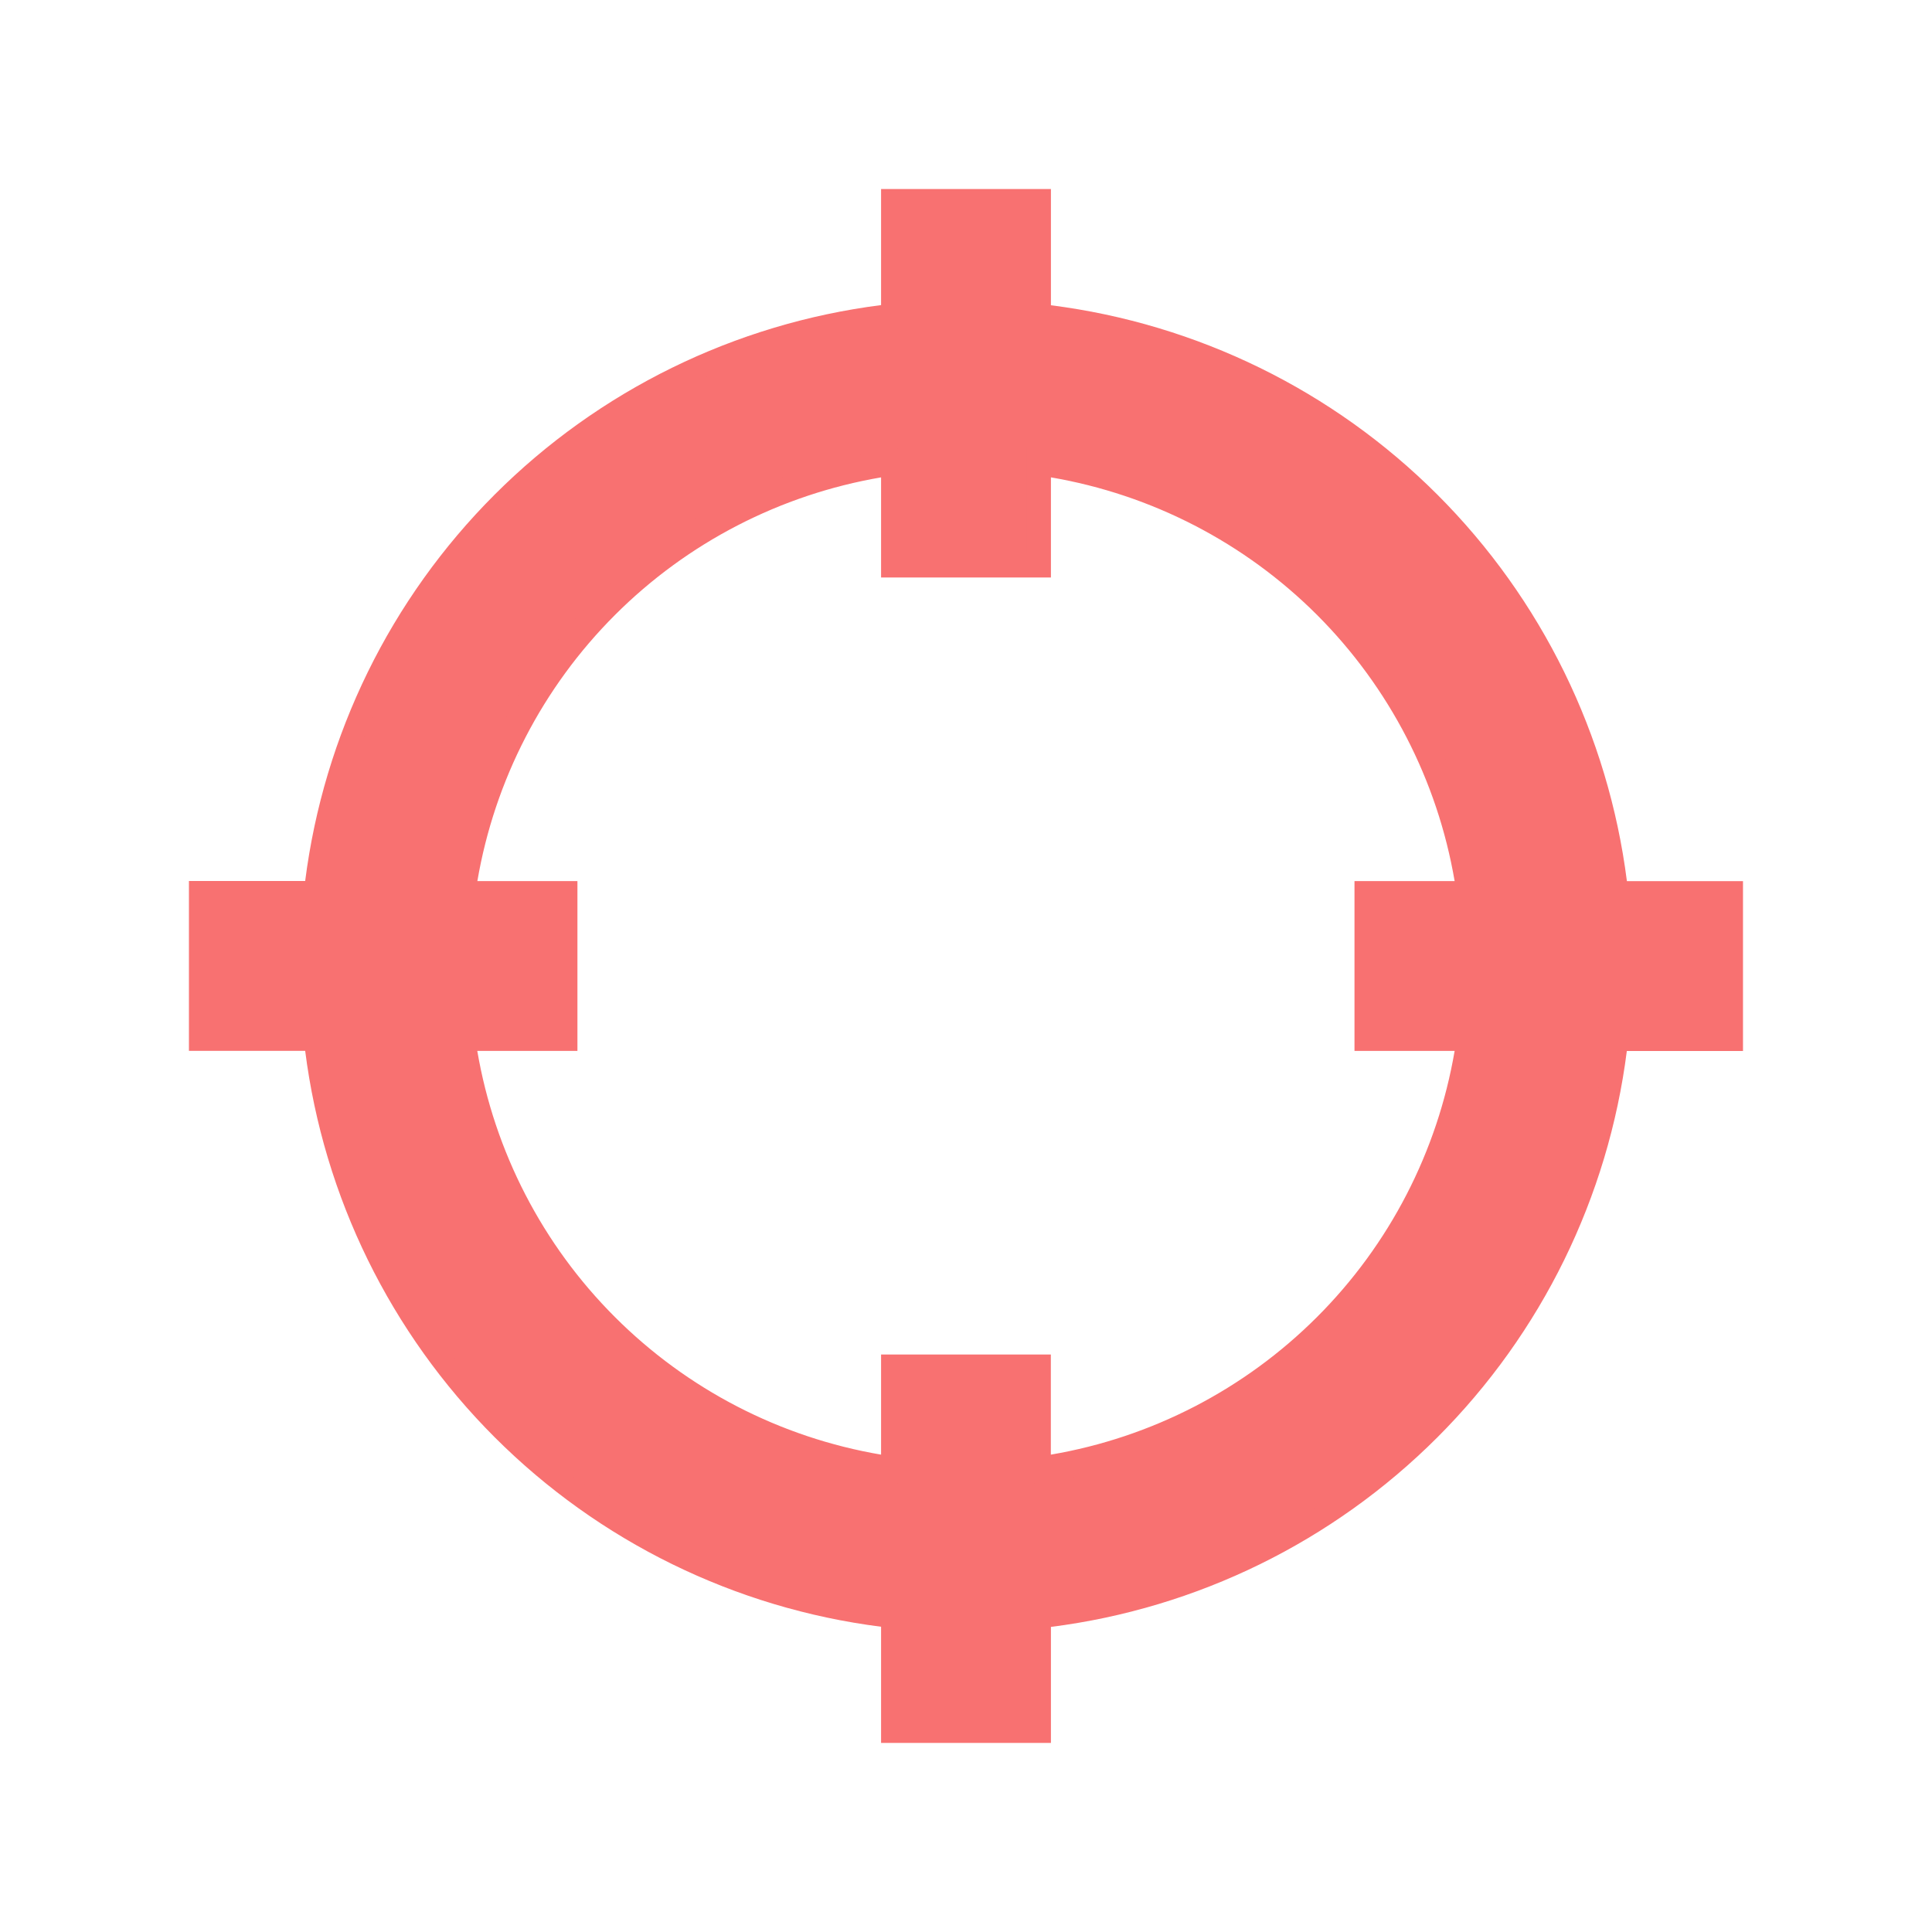 <svg width="24" height="24" viewBox="0 0 24 24" fill="none" xmlns="http://www.w3.org/2000/svg">
<path d="M11.095 2.498V3.902C9.257 4.105 7.543 4.929 6.236 6.236C4.928 7.544 4.105 9.257 3.901 11.095H2.499V12.905H3.903C4.106 14.743 4.93 16.457 6.237 17.764C7.544 19.072 9.258 19.895 11.096 20.099V21.502H12.906V20.099C14.744 19.895 16.458 19.072 17.765 17.764C19.072 16.457 19.896 14.743 20.099 12.905H21.503V11.095H20.099C19.895 9.257 19.072 7.544 17.765 6.236C16.457 4.929 14.744 4.106 12.906 3.902V2.498H11.095ZM11.095 5.729V7.023H12.905V5.729C14.26 5.921 15.516 6.548 16.484 7.516C17.452 8.484 18.079 9.74 18.271 11.095H16.977V12.905H18.271C18.079 14.26 17.452 15.516 16.484 16.484C15.516 17.452 14.26 18.079 12.905 18.271V16.977H11.095V18.271C9.74 18.079 8.484 17.452 7.516 16.484C6.548 15.516 5.921 14.26 5.729 12.905H7.023V11.095H5.729C5.921 9.74 6.548 8.484 7.516 7.516C8.484 6.548 9.74 5.921 11.095 5.729Z" fill="#F87171"/>
<path d="M10.945 2.348V3.79C9.128 4.021 7.44 4.849 6.145 6.144C4.85 7.439 4.022 9.127 3.791 10.944H2.347V13.054H3.791C4.022 14.871 4.85 16.559 6.145 17.854C7.44 19.149 9.128 19.977 10.945 20.208V21.651H13.055V20.21C14.872 19.979 16.56 19.151 17.855 17.856C19.15 16.561 19.978 14.873 20.209 13.056H21.652V10.946H20.21C19.979 9.129 19.151 7.44 17.856 6.145C16.561 4.85 14.872 4.023 13.055 3.792V2.348H10.945ZM11.244 2.648H12.756V4.038L12.888 4.051C14.692 4.251 16.373 5.059 17.657 6.342C18.94 7.625 19.748 9.307 19.948 11.111L19.963 11.244H21.351V12.756H19.963L19.949 12.889C19.749 14.693 18.941 16.375 17.658 17.658C16.374 18.941 14.693 19.749 12.889 19.949L12.756 19.963V21.352H11.244V19.962L11.111 19.949C9.307 19.749 7.625 18.941 6.342 17.658C5.059 16.375 4.251 14.693 4.051 12.889L4.037 12.756H2.648V11.244H4.037L4.051 11.111C4.251 9.307 5.059 7.625 6.342 6.342C7.625 5.059 9.307 4.251 11.111 4.051L11.244 4.037V2.648ZM11.244 5.557L11.074 5.58C9.687 5.777 8.401 6.419 7.41 7.41C6.419 8.401 5.777 9.687 5.58 11.074L5.556 11.244H6.873V12.756H5.556L5.58 12.926C5.777 14.313 6.419 15.599 7.41 16.59C8.401 17.581 9.687 18.223 11.074 18.42L11.244 18.443V17.127H12.756V18.443L12.926 18.42C14.313 18.223 15.599 17.581 16.59 16.59C17.581 15.599 18.223 14.313 18.42 12.926L18.443 12.756H17.127V11.244H18.443L18.42 11.074C18.223 9.686 17.581 8.4 16.59 7.41C15.599 6.419 14.312 5.777 12.925 5.58L12.755 5.557V6.873H11.244V5.557ZM10.945 5.93V7.174H13.055V5.93C14.307 6.144 15.462 6.741 16.361 7.639C17.259 8.538 17.856 9.693 18.07 10.945H16.826V13.055H18.07C17.856 14.307 17.259 15.463 16.36 16.361C15.462 17.259 14.306 17.857 13.054 18.07V16.826H10.945V18.07C9.692 17.857 8.537 17.259 7.639 16.361C6.74 15.463 6.143 14.307 5.929 13.055H7.173V10.945H5.93C6.144 9.693 6.741 8.537 7.64 7.639C8.538 6.741 9.693 6.144 10.946 5.93H10.945Z" fill="#F87171"/>
</svg>
